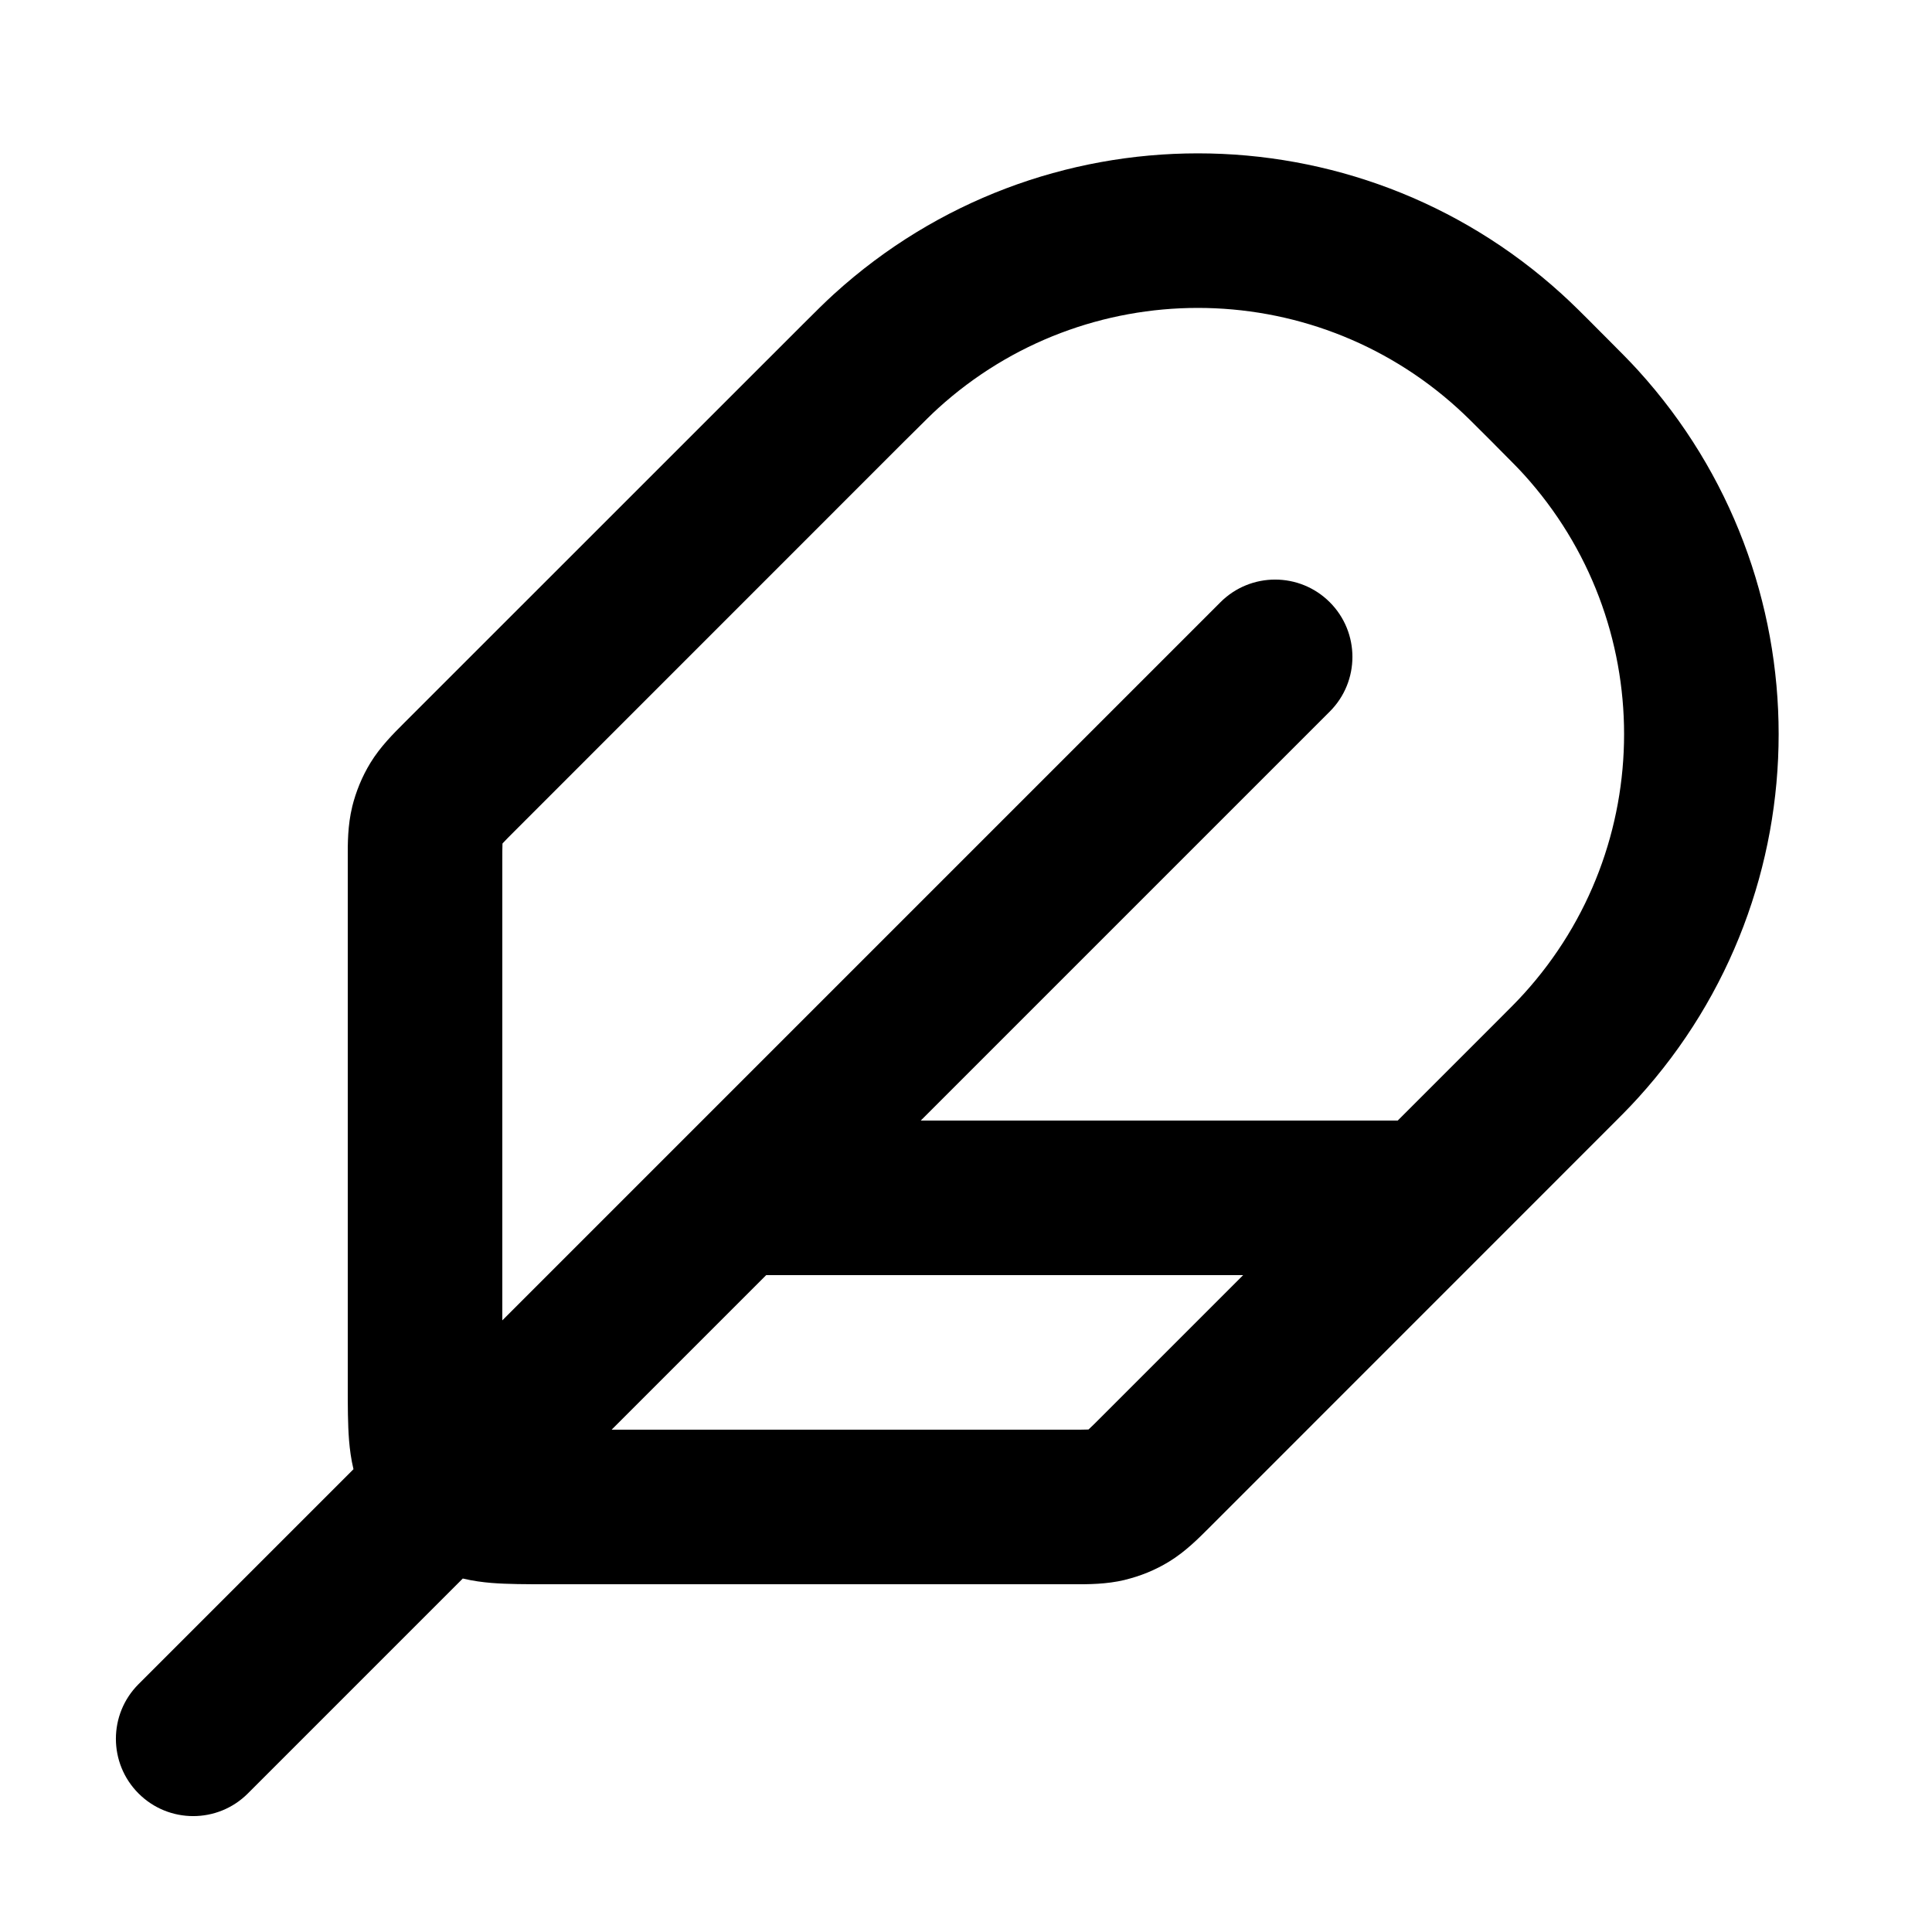 <svg width="24" height="24" viewBox="0 0 24 24" fill="none" xmlns="http://www.w3.org/2000/svg">
<path fill-rule="evenodd" clip-rule="evenodd" d="M19.399 3.651C16.837 1.323 12.924 1.323 10.362 3.651C10.254 3.749 10.136 3.866 9.965 4.037L9.883 4.119L5.051 8.95L5.016 8.985C4.888 9.113 4.725 9.275 4.603 9.474C4.495 9.65 4.421 9.837 4.375 10.021L4.375 10.023C4.319 10.251 4.319 10.484 4.32 10.666L4.32 10.715L4.32 17.214C4.32 17.456 4.32 17.692 4.336 17.892C4.345 18.003 4.361 18.125 4.391 18.251L1.721 20.921C1.346 21.296 1.346 21.904 1.721 22.279C2.096 22.654 2.704 22.654 3.079 22.279L5.749 19.609C5.875 19.639 5.996 19.655 6.107 19.664C6.307 19.68 6.543 19.68 6.785 19.68L13.284 19.68L13.333 19.68C13.515 19.681 13.746 19.681 13.974 19.626L13.975 19.625C14.162 19.58 14.349 19.506 14.526 19.397C14.725 19.275 14.887 19.112 15.015 18.984L15.05 18.949L19.902 14.096C20.109 13.89 20.24 13.759 20.349 13.638C22.677 11.076 22.677 7.163 20.349 4.601C20.251 4.493 20.134 4.375 19.963 4.204L19.881 4.122C19.658 3.897 19.524 3.764 19.399 3.651ZM13.517 17.758C13.472 17.76 13.41 17.76 13.284 17.76H7.598L9.518 15.84H15.443L13.692 17.591C13.603 17.68 13.559 17.724 13.525 17.755L13.522 17.757L13.517 17.758ZM6.242 10.481C6.24 10.527 6.24 10.589 6.24 10.715V16.402L15.161 7.481C15.536 7.106 16.144 7.106 16.519 7.481C16.894 7.856 16.894 8.464 16.519 8.839L11.438 13.92H17.363L18.522 12.761C18.76 12.524 18.853 12.43 18.924 12.351L18.927 12.348C20.591 10.518 20.591 7.722 18.927 5.891L18.924 5.888C18.861 5.818 18.782 5.739 18.598 5.554L18.521 5.476C18.287 5.241 18.191 5.147 18.112 5.076L18.109 5.073C16.278 3.409 13.483 3.409 11.652 5.073L11.649 5.076C11.579 5.139 11.5 5.218 11.315 5.402L11.237 5.479L6.409 10.308C6.32 10.397 6.276 10.441 6.245 10.475L6.243 10.478L6.242 10.481Z" fill="black" style="fill:black;fill-opacity:1;"/>
</svg>
